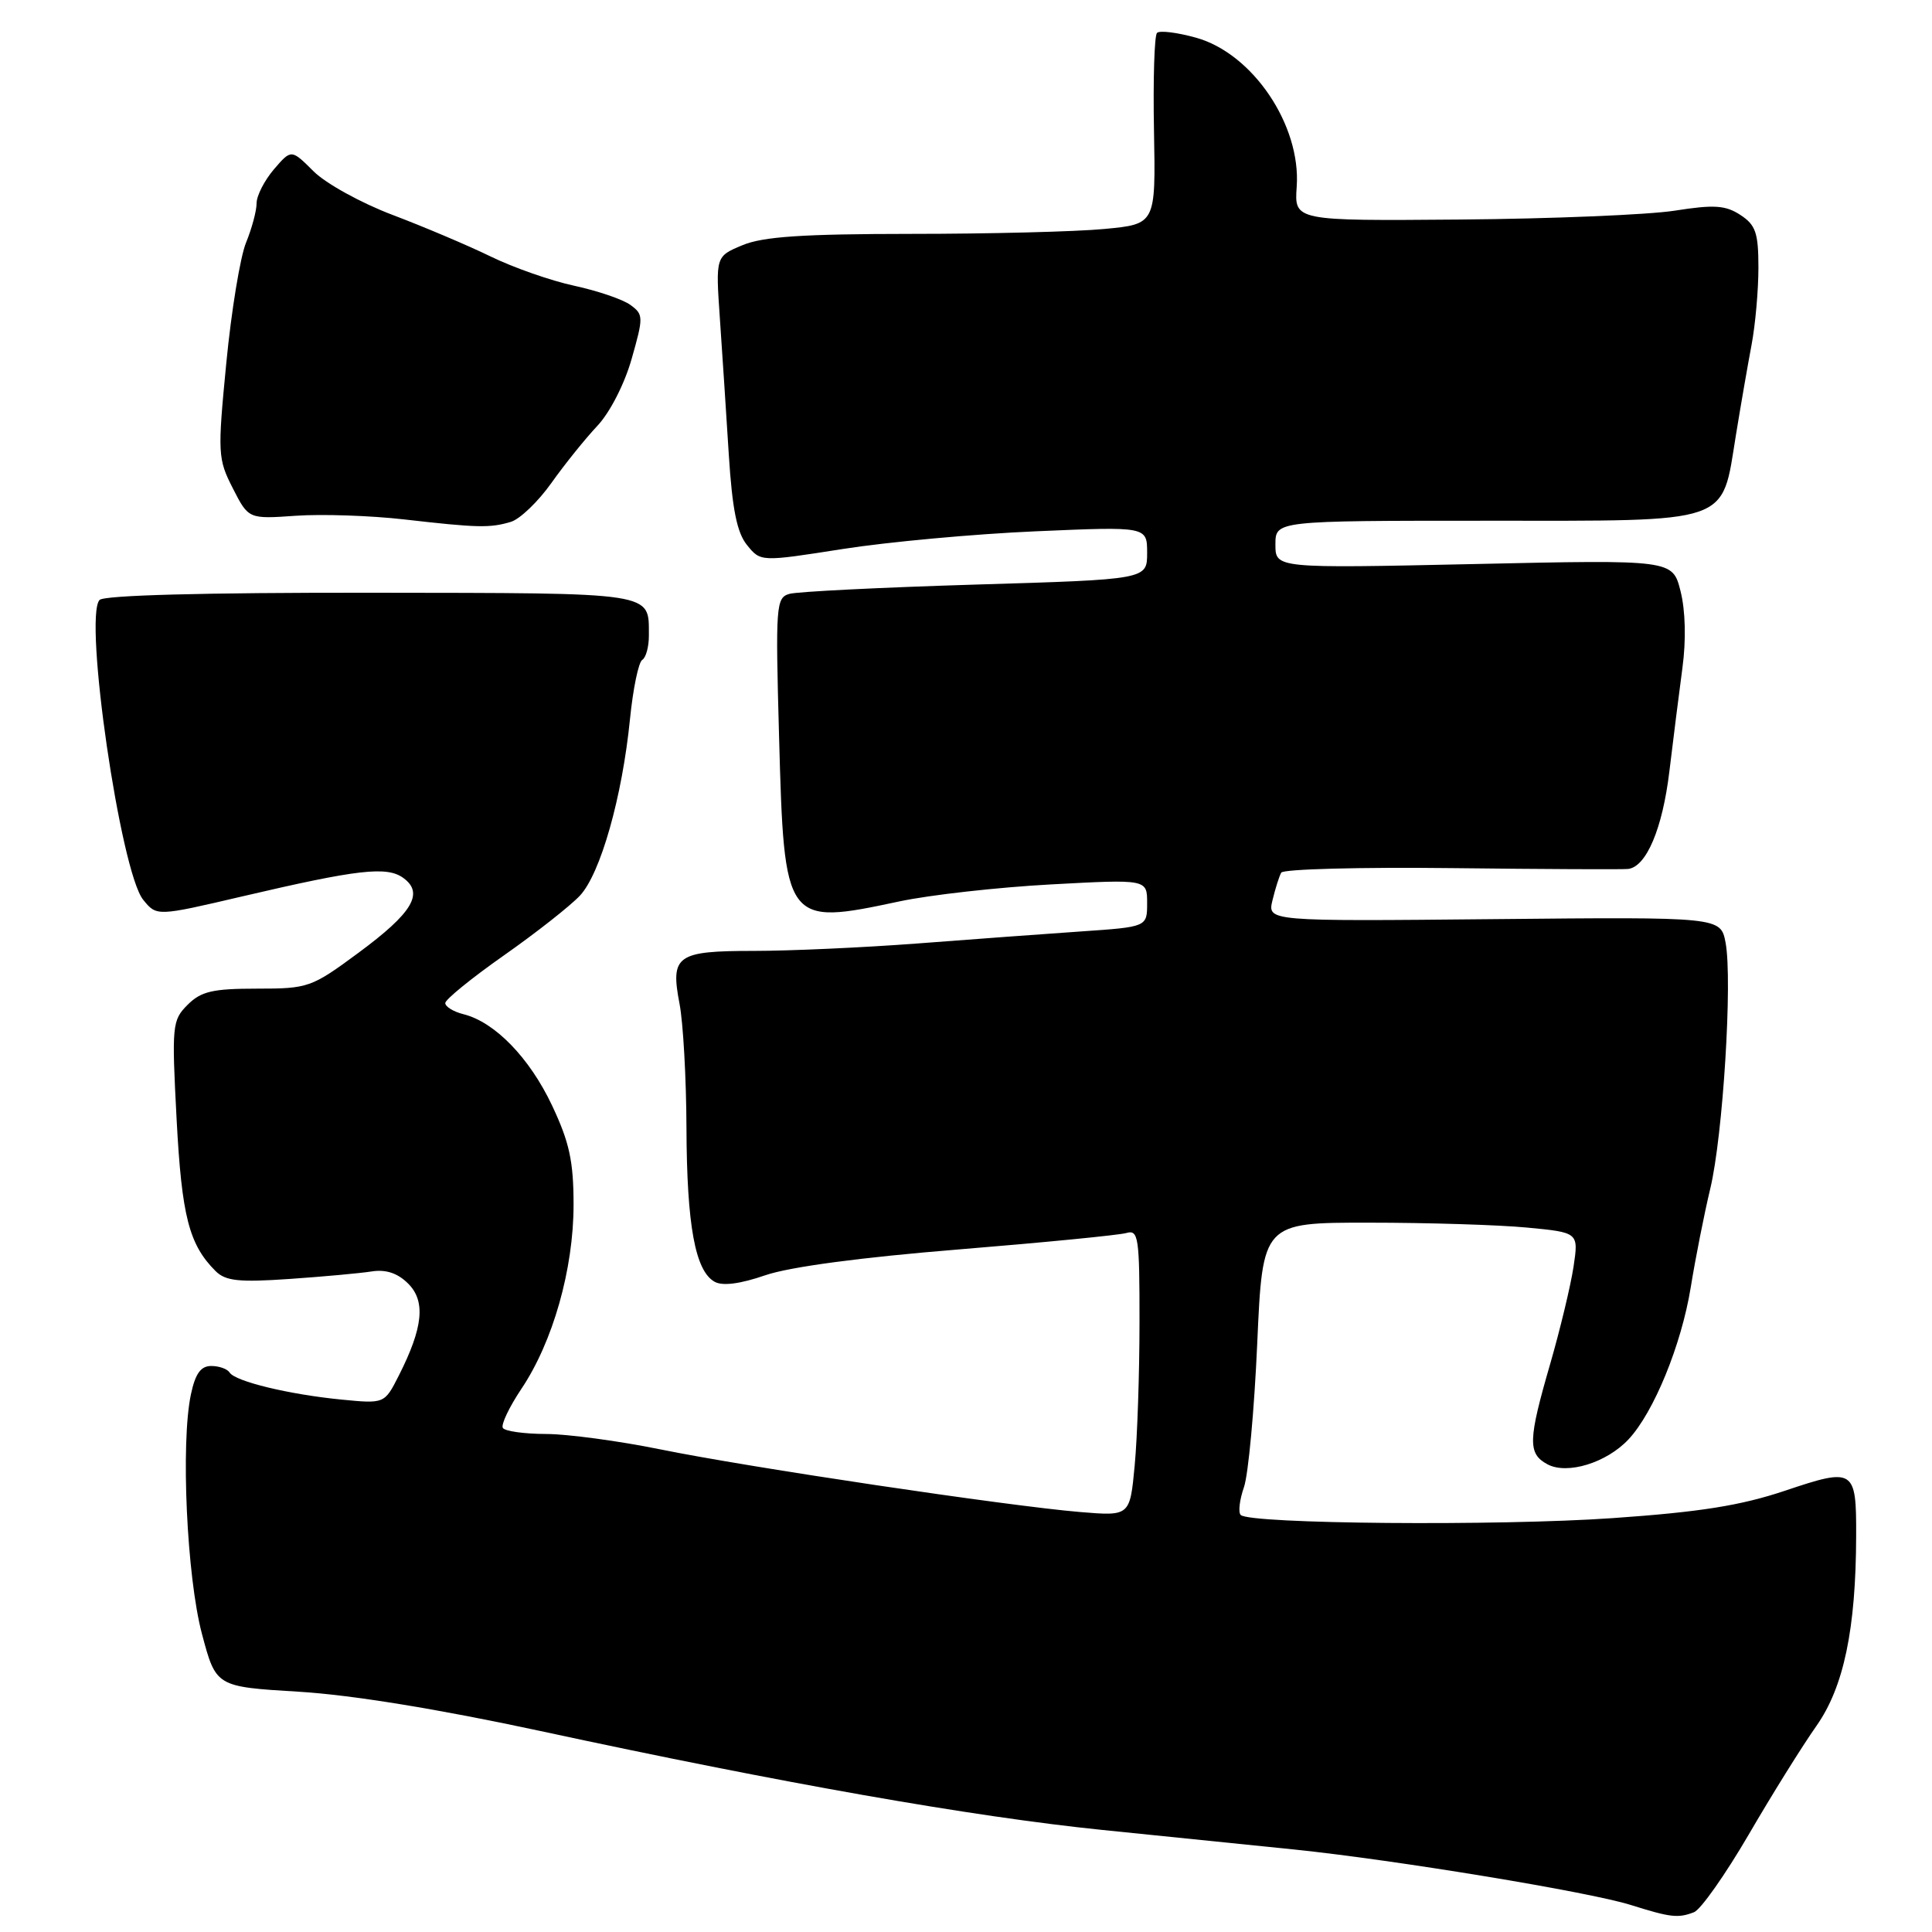 <?xml version="1.0" encoding="UTF-8" standalone="no"?>
<!DOCTYPE svg PUBLIC "-//W3C//DTD SVG 1.1//EN" "http://www.w3.org/Graphics/SVG/1.1/DTD/svg11.dtd" >
<svg xmlns="http://www.w3.org/2000/svg" xmlns:xlink="http://www.w3.org/1999/xlink" version="1.1" viewBox="0 0 256 256">
 <g >
 <path fill="currentColor"
d=" M 224.46 253.38 C 225.35 253.04 228.60 248.42 231.69 243.13 C 234.77 237.83 238.82 231.34 240.68 228.70 C 244.31 223.55 245.92 215.86 245.95 203.50 C 245.98 194.64 245.68 194.45 236.58 197.51 C 230.65 199.50 225.29 200.35 213.67 201.16 C 198.51 202.22 165.60 201.94 164.40 200.74 C 164.05 200.39 164.25 198.73 164.83 197.06 C 165.41 195.39 166.20 186.82 166.59 178.01 C 167.30 162.00 167.30 162.00 181.40 162.01 C 189.15 162.01 198.58 162.30 202.34 162.66 C 209.18 163.31 209.18 163.31 208.50 167.86 C 208.12 170.36 206.73 176.15 205.41 180.72 C 202.47 190.85 202.42 192.62 205.05 194.03 C 207.67 195.43 212.88 193.83 215.79 190.72 C 219.13 187.15 222.79 178.22 224.03 170.59 C 224.66 166.69 225.83 160.80 226.62 157.50 C 228.30 150.51 229.58 129.90 228.65 124.92 C 228.00 121.50 228.00 121.50 197.97 121.79 C 167.94 122.08 167.94 122.08 168.61 119.29 C 168.98 117.76 169.50 116.11 169.77 115.63 C 170.04 115.16 180.21 114.89 192.38 115.03 C 204.55 115.17 215.05 115.22 215.73 115.14 C 218.15 114.86 220.29 109.80 221.20 102.22 C 221.71 97.97 222.49 91.80 222.93 88.50 C 223.43 84.81 223.33 80.90 222.68 78.33 C 221.63 74.16 221.63 74.16 195.31 74.74 C 169.00 75.31 169.00 75.31 169.00 72.15 C 169.00 69.00 169.00 69.00 196.96 69.00 C 229.76 69.00 228.08 69.58 230.02 57.64 C 230.66 53.71 231.59 48.34 232.09 45.70 C 232.59 43.06 233.00 38.46 233.00 35.47 C 233.00 30.86 232.64 29.81 230.62 28.49 C 228.64 27.19 227.14 27.09 221.87 27.92 C 218.37 28.46 205.60 28.99 193.50 29.09 C 171.50 29.27 171.50 29.27 171.82 24.74 C 172.40 16.59 166.00 7.10 158.50 5.00 C 155.99 4.30 153.66 4.01 153.31 4.36 C 152.96 4.71 152.78 10.55 152.91 17.35 C 153.14 29.70 153.14 29.70 146.32 30.34 C 142.57 30.70 131.05 30.99 120.72 30.99 C 106.37 31.00 101.10 31.35 98.38 32.49 C 94.82 33.97 94.82 33.97 95.39 42.24 C 95.70 46.78 96.24 54.89 96.57 60.25 C 97.03 67.48 97.65 70.59 98.99 72.23 C 100.79 74.45 100.79 74.45 111.64 72.75 C 117.61 71.81 129.14 70.75 137.25 70.40 C 152.00 69.76 152.00 69.76 152.00 73.27 C 152.00 76.78 152.00 76.78 129.25 77.46 C 116.74 77.84 105.65 78.39 104.61 78.69 C 102.82 79.19 102.75 80.21 103.23 97.58 C 103.91 122.52 104.02 122.67 119.18 119.44 C 123.21 118.58 132.24 117.57 139.25 117.19 C 152.00 116.50 152.00 116.50 152.00 119.66 C 152.00 122.82 152.00 122.82 143.25 123.42 C 138.44 123.75 128.65 124.47 121.50 125.02 C 114.35 125.56 104.62 126.00 99.87 126.00 C 89.66 126.00 88.81 126.60 90.04 133.00 C 90.52 135.47 90.94 142.90 90.96 149.50 C 91.01 162.38 92.12 168.41 94.69 169.84 C 95.74 170.43 98.06 170.13 101.40 168.98 C 104.62 167.87 114.04 166.61 127.00 165.56 C 138.28 164.64 148.29 163.66 149.25 163.38 C 150.85 162.91 151.00 163.92 150.99 175.18 C 150.99 181.96 150.70 190.51 150.35 194.20 C 149.72 200.90 149.72 200.90 143.11 200.35 C 133.54 199.55 99.18 194.43 87.50 192.05 C 82.00 190.93 75.16 190.01 72.31 190.01 C 69.45 190.00 66.90 189.64 66.63 189.21 C 66.36 188.78 67.47 186.45 69.08 184.04 C 73.26 177.82 76.00 168.16 76.00 159.64 C 76.00 153.86 75.45 151.35 73.14 146.46 C 70.16 140.16 65.57 135.43 61.42 134.39 C 60.09 134.06 59.00 133.39 59.00 132.91 C 59.00 132.44 62.49 129.60 66.75 126.61 C 71.01 123.62 75.55 120.05 76.84 118.68 C 79.57 115.76 82.45 105.60 83.48 95.25 C 83.88 91.26 84.61 87.74 85.10 87.44 C 85.60 87.13 85.99 85.67 85.98 84.19 C 85.95 78.40 87.17 78.59 49.11 78.54 C 26.99 78.52 13.77 78.87 13.19 79.50 C 11.06 81.84 15.96 115.50 18.97 119.22 C 20.76 121.43 20.76 121.43 32.13 118.77 C 47.48 115.18 51.28 114.75 53.45 116.34 C 56.22 118.36 54.66 120.96 47.50 126.25 C 41.26 130.86 40.85 131.00 34.03 131.00 C 28.18 131.00 26.64 131.36 24.86 133.14 C 22.81 135.19 22.75 135.86 23.40 148.28 C 24.08 161.15 25.04 164.90 28.56 168.42 C 29.89 169.74 31.64 169.93 38.34 169.47 C 42.83 169.16 47.75 168.71 49.27 168.47 C 51.15 168.18 52.70 168.70 54.09 170.09 C 56.42 172.42 56.07 175.90 52.85 182.26 C 50.95 186.01 50.95 186.01 45.23 185.45 C 38.28 184.77 31.14 183.04 30.42 181.86 C 30.12 181.39 29.03 181.00 27.99 181.00 C 26.60 181.00 25.88 182.02 25.30 184.75 C 23.93 191.18 24.75 208.94 26.76 216.50 C 28.62 223.50 28.62 223.50 39.56 224.16 C 46.56 224.58 58.09 226.46 71.57 229.36 C 103.69 236.29 128.89 240.72 146.00 242.47 C 154.53 243.34 166.00 244.51 171.50 245.07 C 184.78 246.44 210.57 250.68 216.09 252.42 C 221.37 254.08 222.35 254.19 224.46 253.38 Z  M 67.69 69.15 C 68.89 68.79 71.31 66.47 73.06 64.00 C 74.82 61.52 77.56 58.12 79.15 56.43 C 80.81 54.67 82.76 50.87 83.70 47.54 C 85.27 42.02 85.27 41.67 83.54 40.41 C 82.55 39.68 79.20 38.54 76.12 37.87 C 73.03 37.21 68.03 35.46 65.00 33.98 C 61.98 32.51 56.12 30.03 52.00 28.47 C 47.88 26.91 43.17 24.32 41.55 22.70 C 38.60 19.76 38.60 19.76 36.30 22.43 C 35.04 23.91 34.00 25.93 34.00 26.93 C 34.00 27.94 33.37 30.27 32.61 32.13 C 31.84 33.98 30.66 41.15 29.99 48.06 C 28.82 60.10 28.86 60.80 30.85 64.70 C 32.93 68.78 32.93 68.78 39.21 68.34 C 42.67 68.10 49.10 68.32 53.50 68.82 C 63.30 69.94 64.91 69.98 67.69 69.15 Z "/>
</g>
</svg>